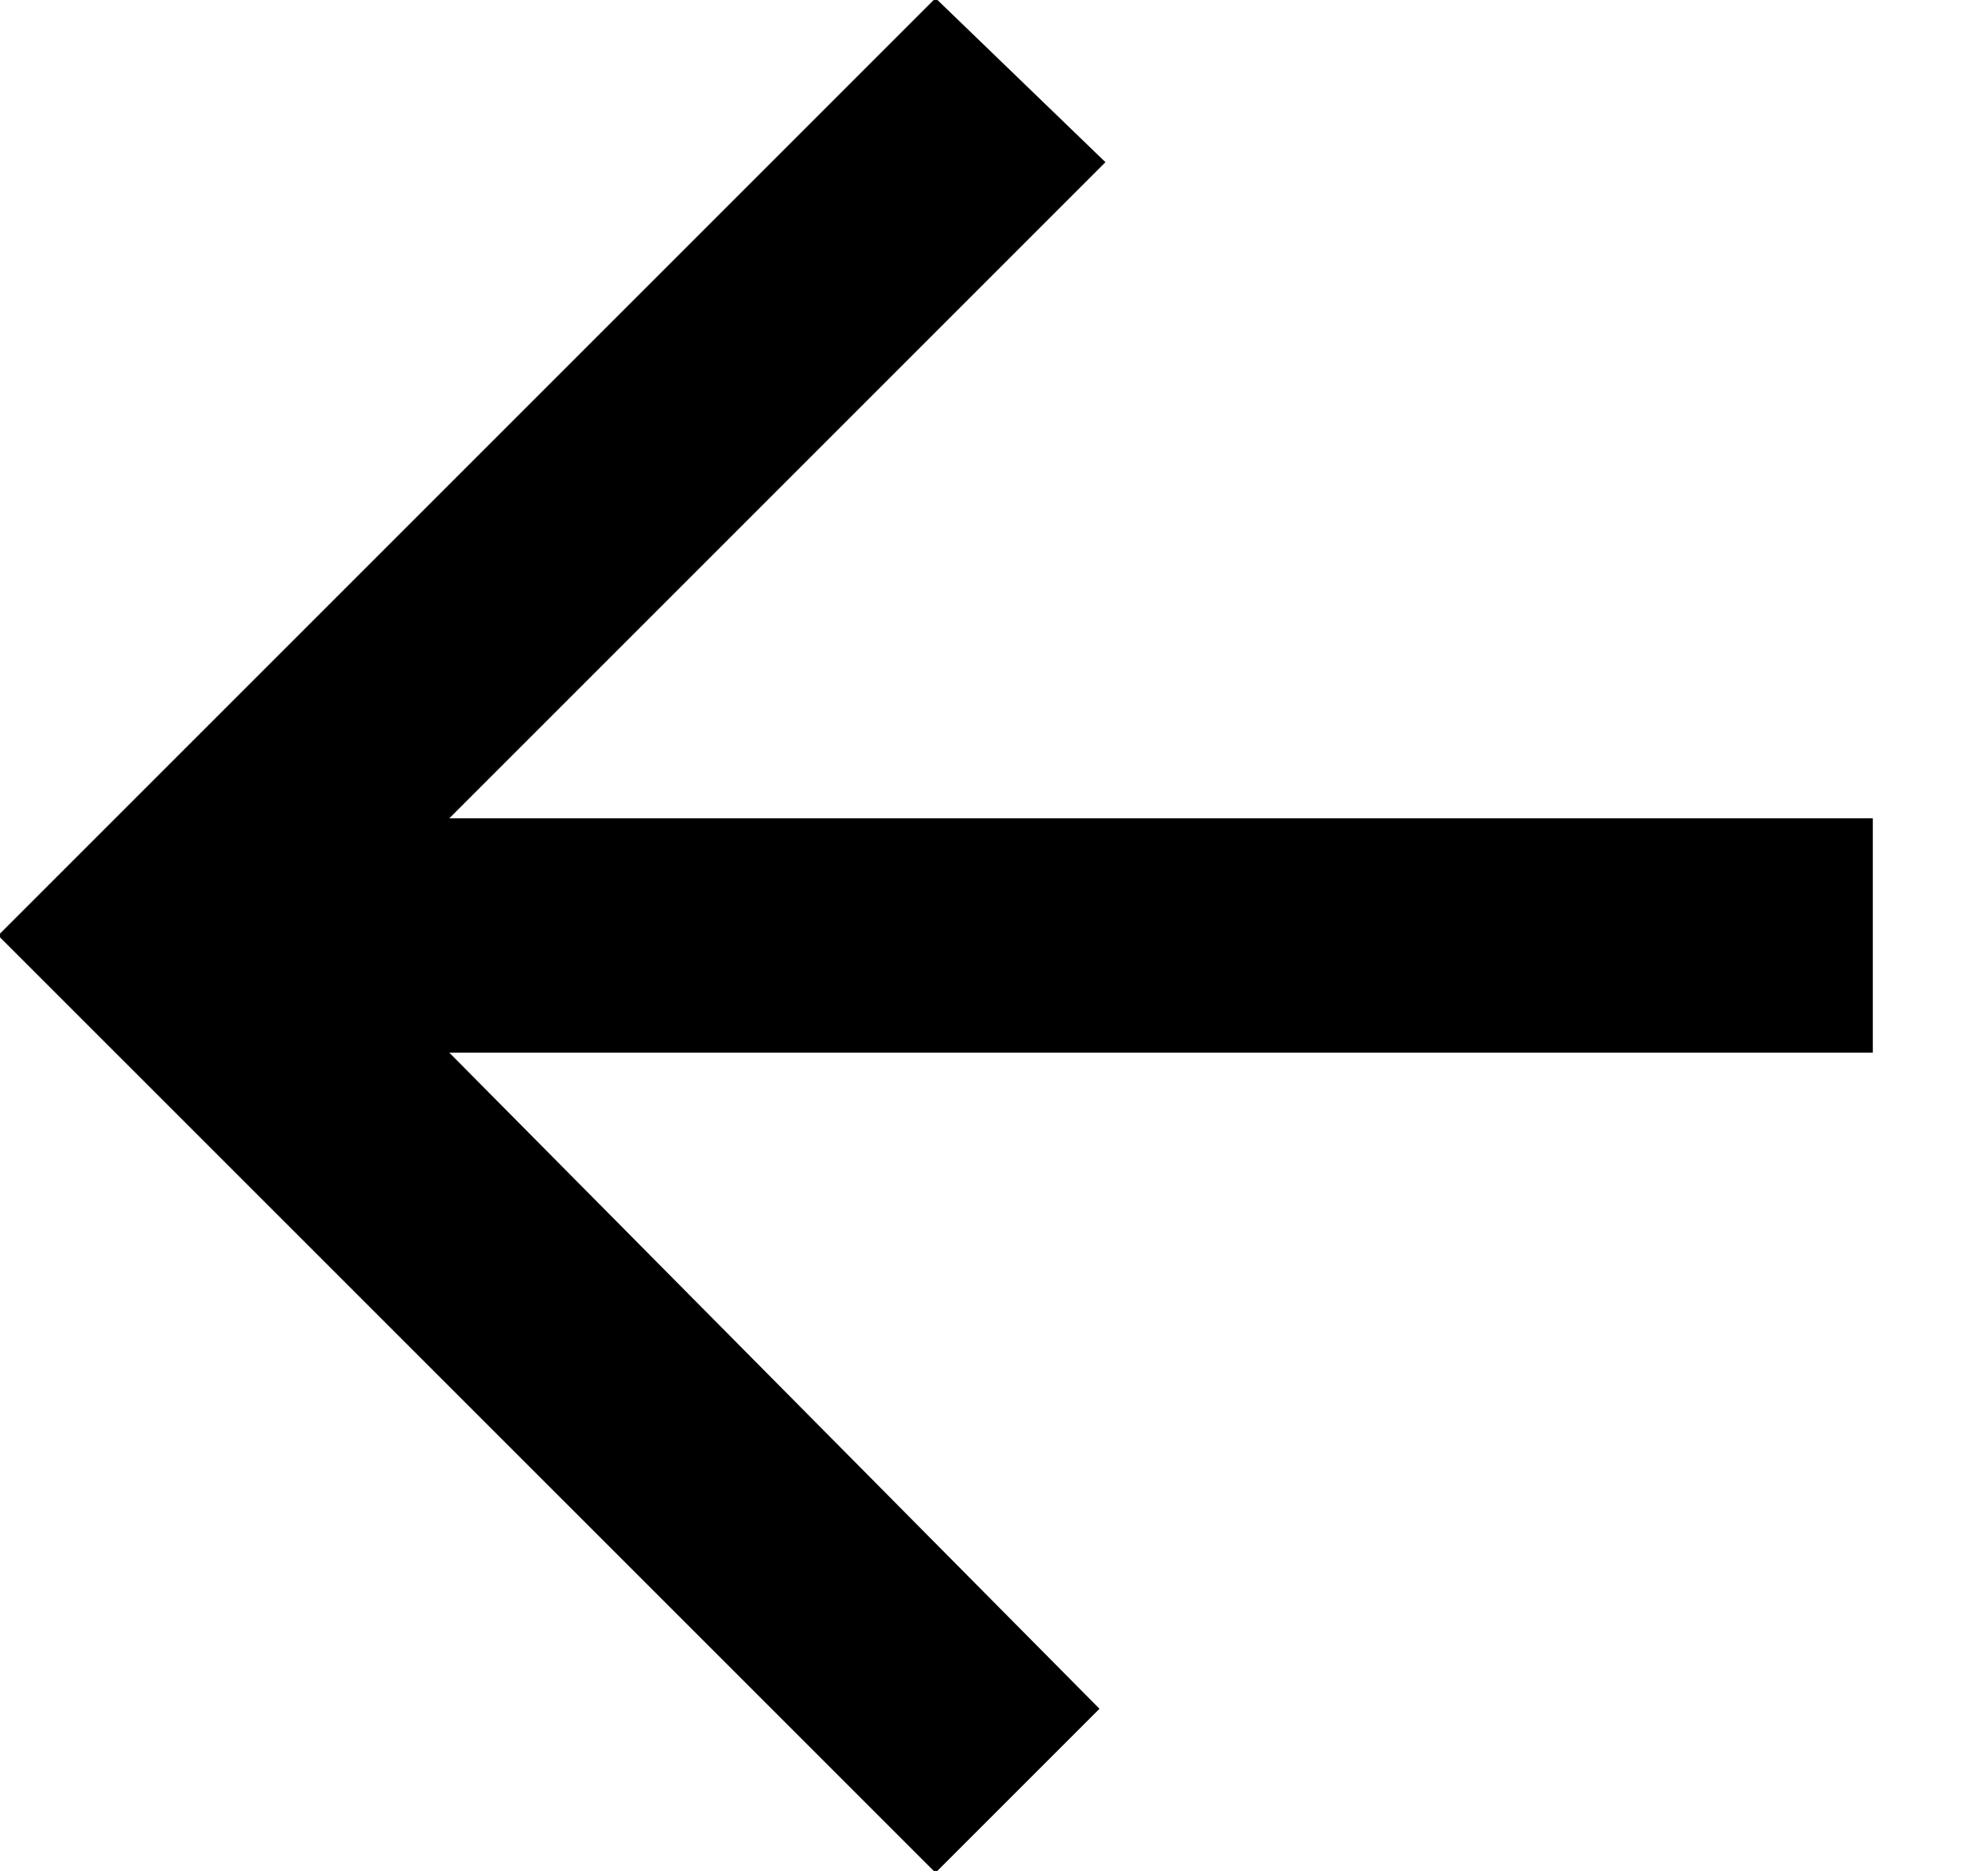 <?xml version="1.0" encoding="UTF-8" standalone="no"?>
<svg width="17px" height="16px" viewBox="0 0 17 16" version="1.1" xmlns="http://www.w3.org/2000/svg" xmlns:xlink="http://www.w3.org/1999/xlink">
    <defs></defs>
    <g>
        <g transform="translate(-619, -5308)">
            <g transform="translate(615, 5304)">
                <g transform="translate(3, 3)">
                    <g transform="translate(0.984, 0.984)">
                        <polygon id="Shape" points="16.031 7.014 3.858 7.014 9.469 1.403 8.016 0 0 8.016 8.016 16.031 9.418 14.629 3.858 9.018 16.031 9.018"></polygon>
                    </g>
                </g>
            </g>
        </g>
    </g>
</svg>
